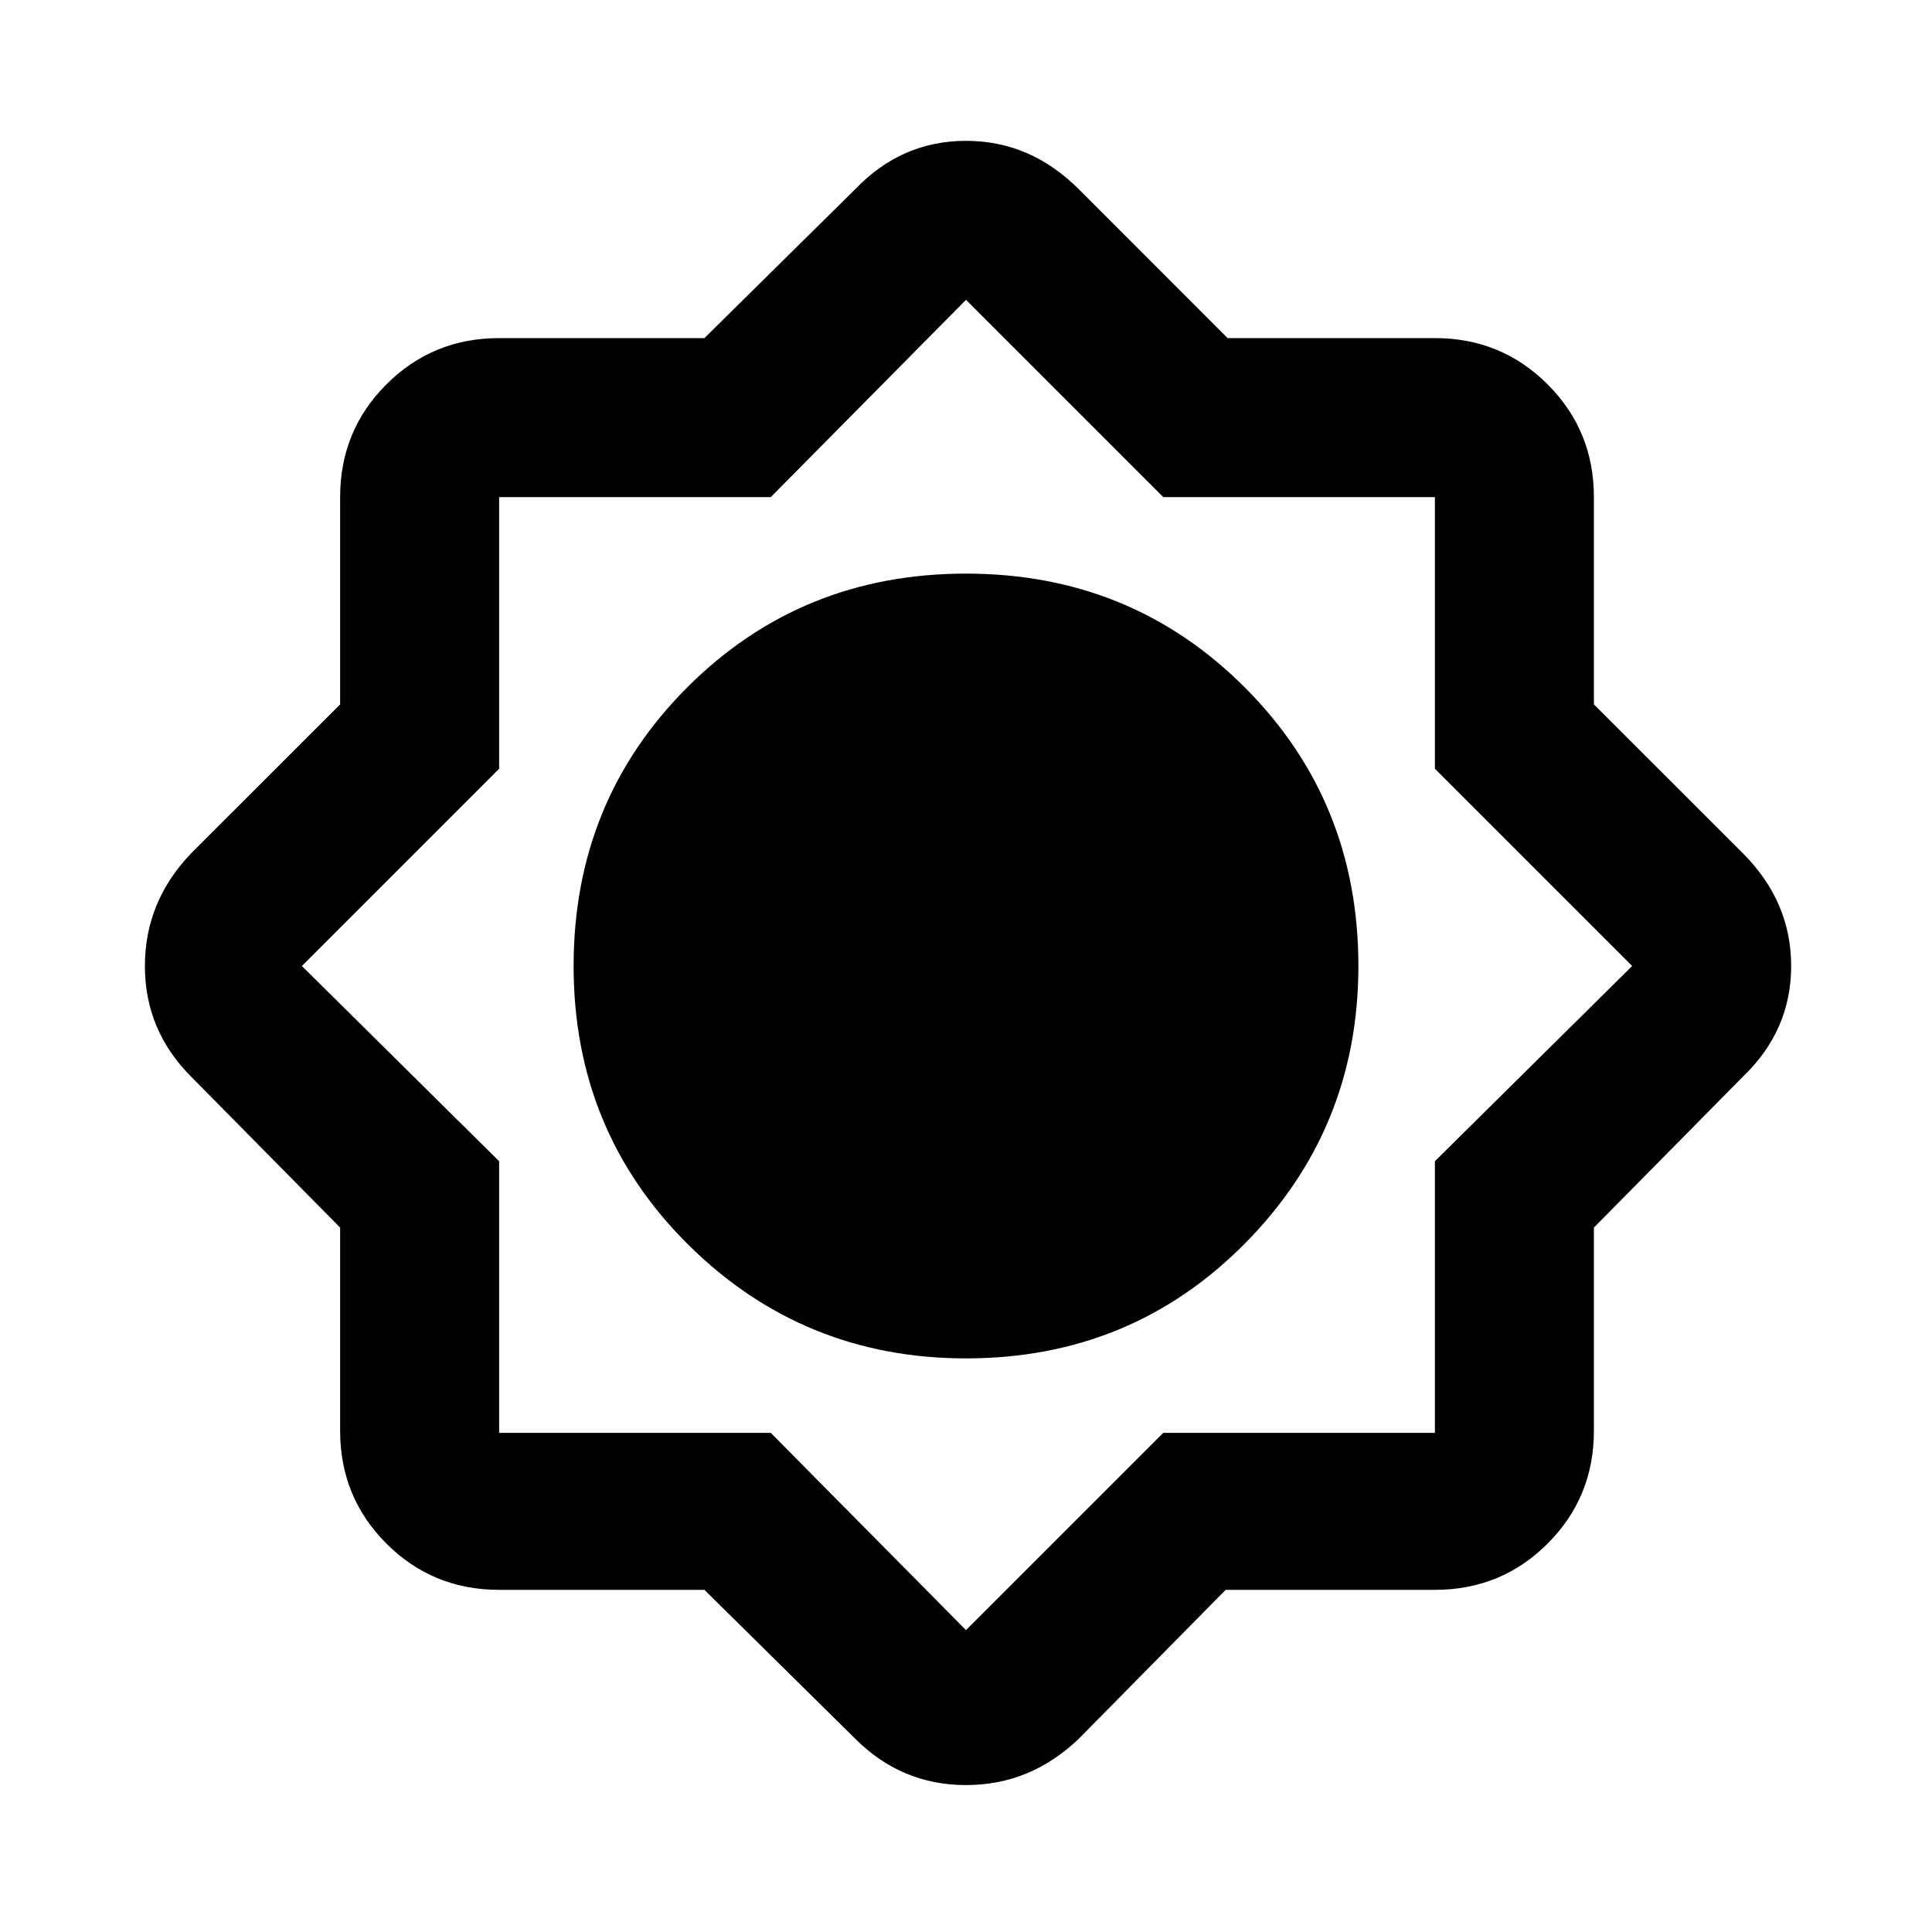 <svg xmlns="http://www.w3.org/2000/svg" height="20" width="20"><path d="M7.292 16.458H5.167q-.688 0-1.167-.479-.479-.479-.479-1.167v-2.104l-1.542-1.562Q1.5 10.667 1.5 10q0-.667.479-1.167l1.542-1.541V5.146q0-.688.479-1.167.479-.479 1.167-.479h2.125l1.562-1.542q.479-.5 1.146-.5.667 0 1.167.5L12.708 3.5h2.146q.688 0 1.167.479.479.479.479 1.167v2.146l1.542 1.541q.5.5.5 1.167t-.5 1.146L16.5 12.708v2.104q0 .688-.479 1.167-.479.479-1.167.479h-2.166L11.167 18q-.5.479-1.167.479T8.854 18ZM10 14.062q-1.688 0-2.875-1.177T5.938 10q0-1.708 1.177-2.885Q8.292 5.938 10 5.938q1.708 0 2.885 1.177Q14.062 8.292 14.062 10q0 1.688-1.177 2.875T10 14.062Zm0 2.813 2.042-2.042h2.812v-2.812L16.896 10l-2.042-2.042V5.146h-2.812L10 3.104 7.979 5.146H5.167v2.812L3.125 10l2.042 2.021v2.812h2.812Z"/></svg>